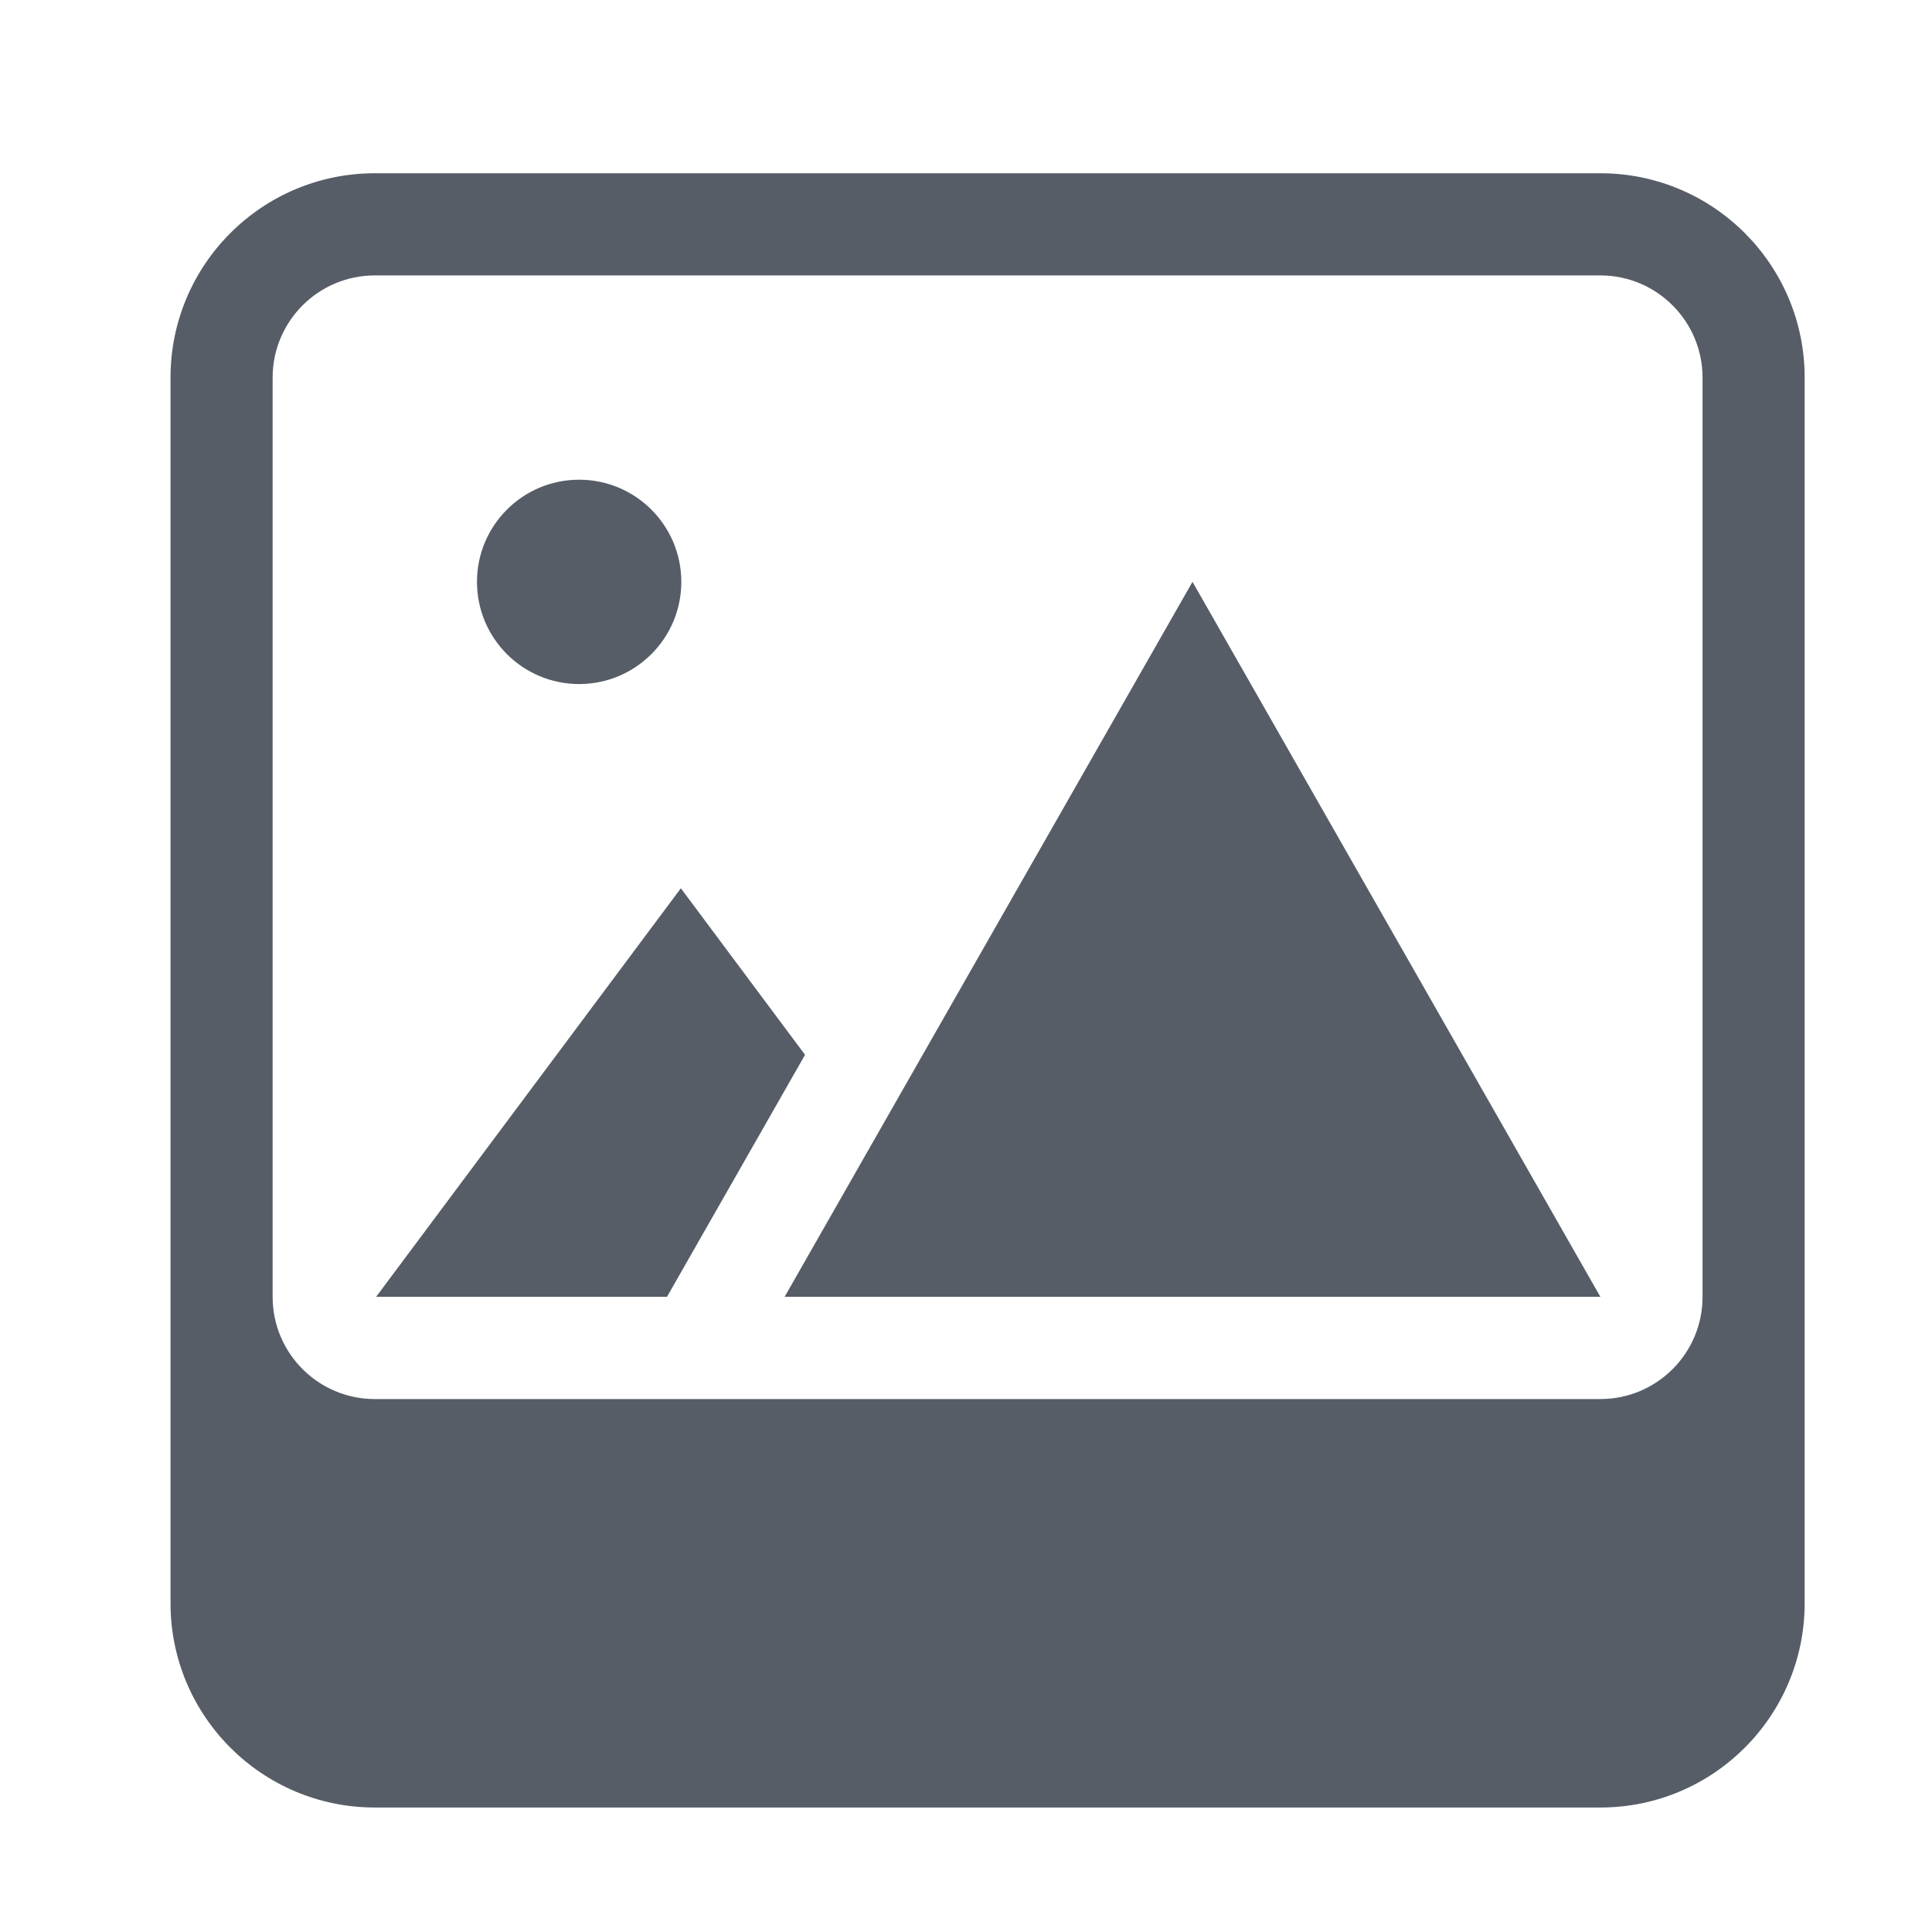 <?xml version="1.0" encoding="UTF-8" standalone="no"?>
<!-- Created with Inkscape (http://www.inkscape.org/) -->

<svg
   xmlns:dc="http://purl.org/dc/elements/1.1/"
   xmlns:cc="http://creativecommons.org/ns#"
   xmlns:rdf="http://www.w3.org/1999/02/22-rdf-syntax-ns#"
   xmlns:svg="http://www.w3.org/2000/svg"
   xmlns="http://www.w3.org/2000/svg"
   xmlns:sodipodi="http://sodipodi.sourceforge.net/DTD/sodipodi-0.dtd"
   xmlns:inkscape="http://www.inkscape.org/namespaces/inkscape"
   width="34"
   height="34"
   id="svg3532"
   version="1.1"
   inkscape:version="0.48.4 r9939"
   sodipodi:docname="content_icon@34.svg">
  <defs
     id="defs3534" />
  <sodipodi:namedview
     id="base"
     pagecolor="#ffffff"
     bordercolor="#666666"
     borderopacity="1.0"
     inkscape:pageopacity="0.0"
     inkscape:pageshadow="2"
     inkscape:zoom="10.5"
     inkscape:cx="32.694815"
     inkscape:cy="18.327015"
     inkscape:document-units="px"
     inkscape:current-layer="layer1"
     showgrid="false"
     inkscape:window-width="1366"
     inkscape:window-height="718"
     inkscape:window-x="0"
     inkscape:window-y="25"
     inkscape:window-maximized="1" />
  <g
     inkscape:label="Layer 1"
     inkscape:groupmode="layer"
     id="layer1"
     transform="translate(0,-1018.362)">
    <path
       inkscape:connector-curvature="0"
       d="m 10.192,1026.804 c -0.992,0 -1.798,0.804 -1.798,1.798 0,0.993 0.805,1.798 1.798,1.798 0.992,0 1.798,-0.804 1.798,-1.798 0,-0.993 -0.805,-1.798 -1.798,-1.798 m 3.976,10.122 -2.186,-2.932 -5.363,7.19 5.119,0 2.429,-4.258 z m 13.996,4.258 -7.178,-12.583 -7.178,12.583 14.357,0 -0.002,0 z m 0,-19.773 -21.568,0 c -1.985,0 -3.595,1.61 -3.595,3.595 l 0,21.57 c 0,1.985 1.61,3.595 3.595,3.595 l 21.568,0 c 1.985,0 3.595,-1.61 3.595,-3.595 l 0,-21.57 c 0,-1.985 -1.61,-3.595 -3.595,-3.595 m 0,1.798 c 0.992,0 1.798,0.807 1.798,1.798 l 0,16.178 c 0,0.992 -0.805,1.798 -1.798,1.798 l -21.568,0 c -0.992,0 -1.798,-0.805 -1.798,-1.798 l 0,-16.178 c 0,-0.991 0.805,-1.798 1.798,-1.798 l 21.568,0 z"
       style="fill:#565d67;fill-opacity:1;fill-rule:nonzero;stroke:none"
       id="path344" />
  </g>
</svg>
